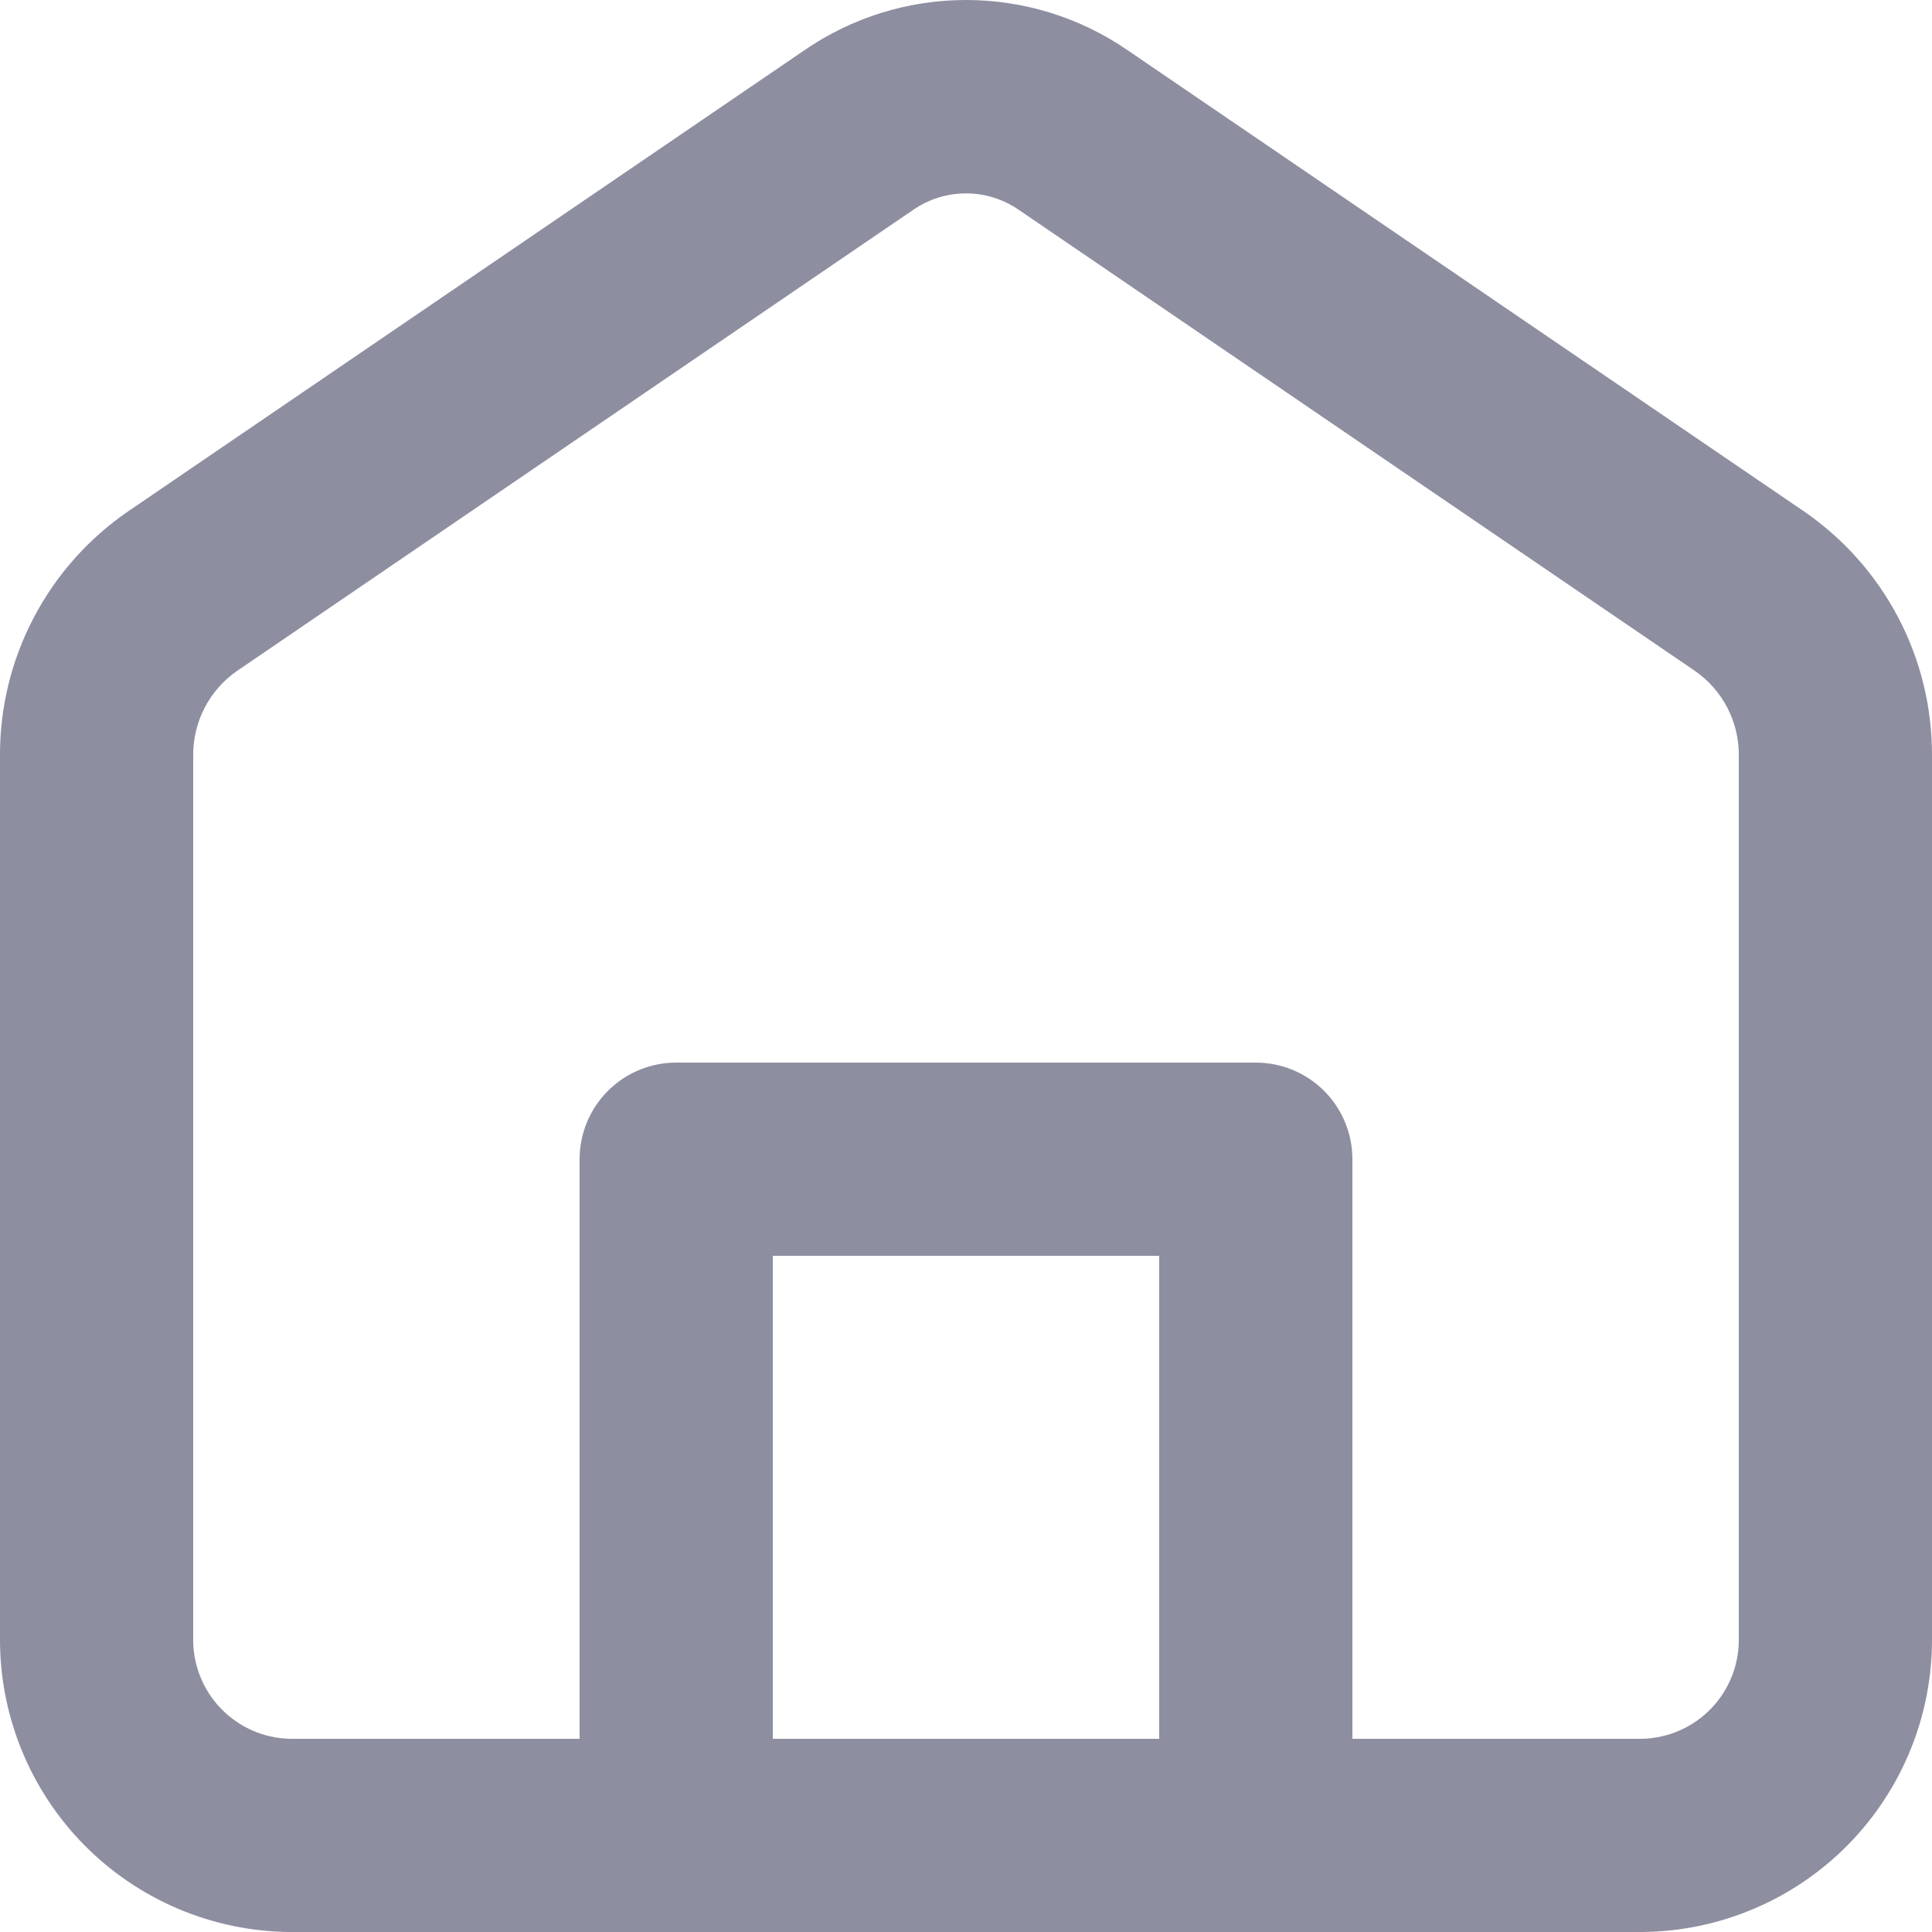 <svg width="50" height="50" viewBox="0 0 50 50" fill="none" xmlns="http://www.w3.org/2000/svg">
<path d="M46.683 13.232L29.183 1.3C27.952 0.453 26.494 -0 25 -0C23.506 -0 22.048 0.453 20.818 1.3L3.318 13.232C2.292 13.936 1.453 14.879 0.875 15.981C0.296 17.082 -0.004 18.308 0 19.552V42.385C-0.013 44.389 0.769 46.316 2.175 47.744C3.581 49.171 5.496 49.983 7.5 50H42.5C44.504 49.983 46.419 49.171 47.825 47.744C49.231 46.316 50.014 44.389 50 42.385V19.552C50.004 18.308 49.704 17.082 49.126 15.981C48.547 14.879 47.709 13.936 46.683 13.232ZM20 45V32.5H30V45H20ZM45 42.385C45.014 43.063 44.759 43.719 44.291 44.209C43.822 44.699 43.178 44.984 42.5 45H35V30C35 29.337 34.737 28.701 34.268 28.232C33.799 27.763 33.163 27.5 32.5 27.5H17.5C16.837 27.5 16.201 27.763 15.732 28.232C15.264 28.701 15 29.337 15 30V45H7.5C6.822 44.984 6.178 44.699 5.71 44.209C5.241 43.719 4.986 43.063 5 42.385V19.552C4.997 19.123 5.098 18.698 5.296 18.317C5.494 17.935 5.782 17.608 6.135 17.363L23.635 5.43C24.037 5.153 24.513 5.005 25 5.005C25.488 5.005 25.964 5.153 26.365 5.43L43.865 17.363C44.218 17.608 44.506 17.935 44.704 18.317C44.902 18.698 45.004 19.123 45 19.552V42.385Z" fill="#8E8EA1"/>
</svg>
